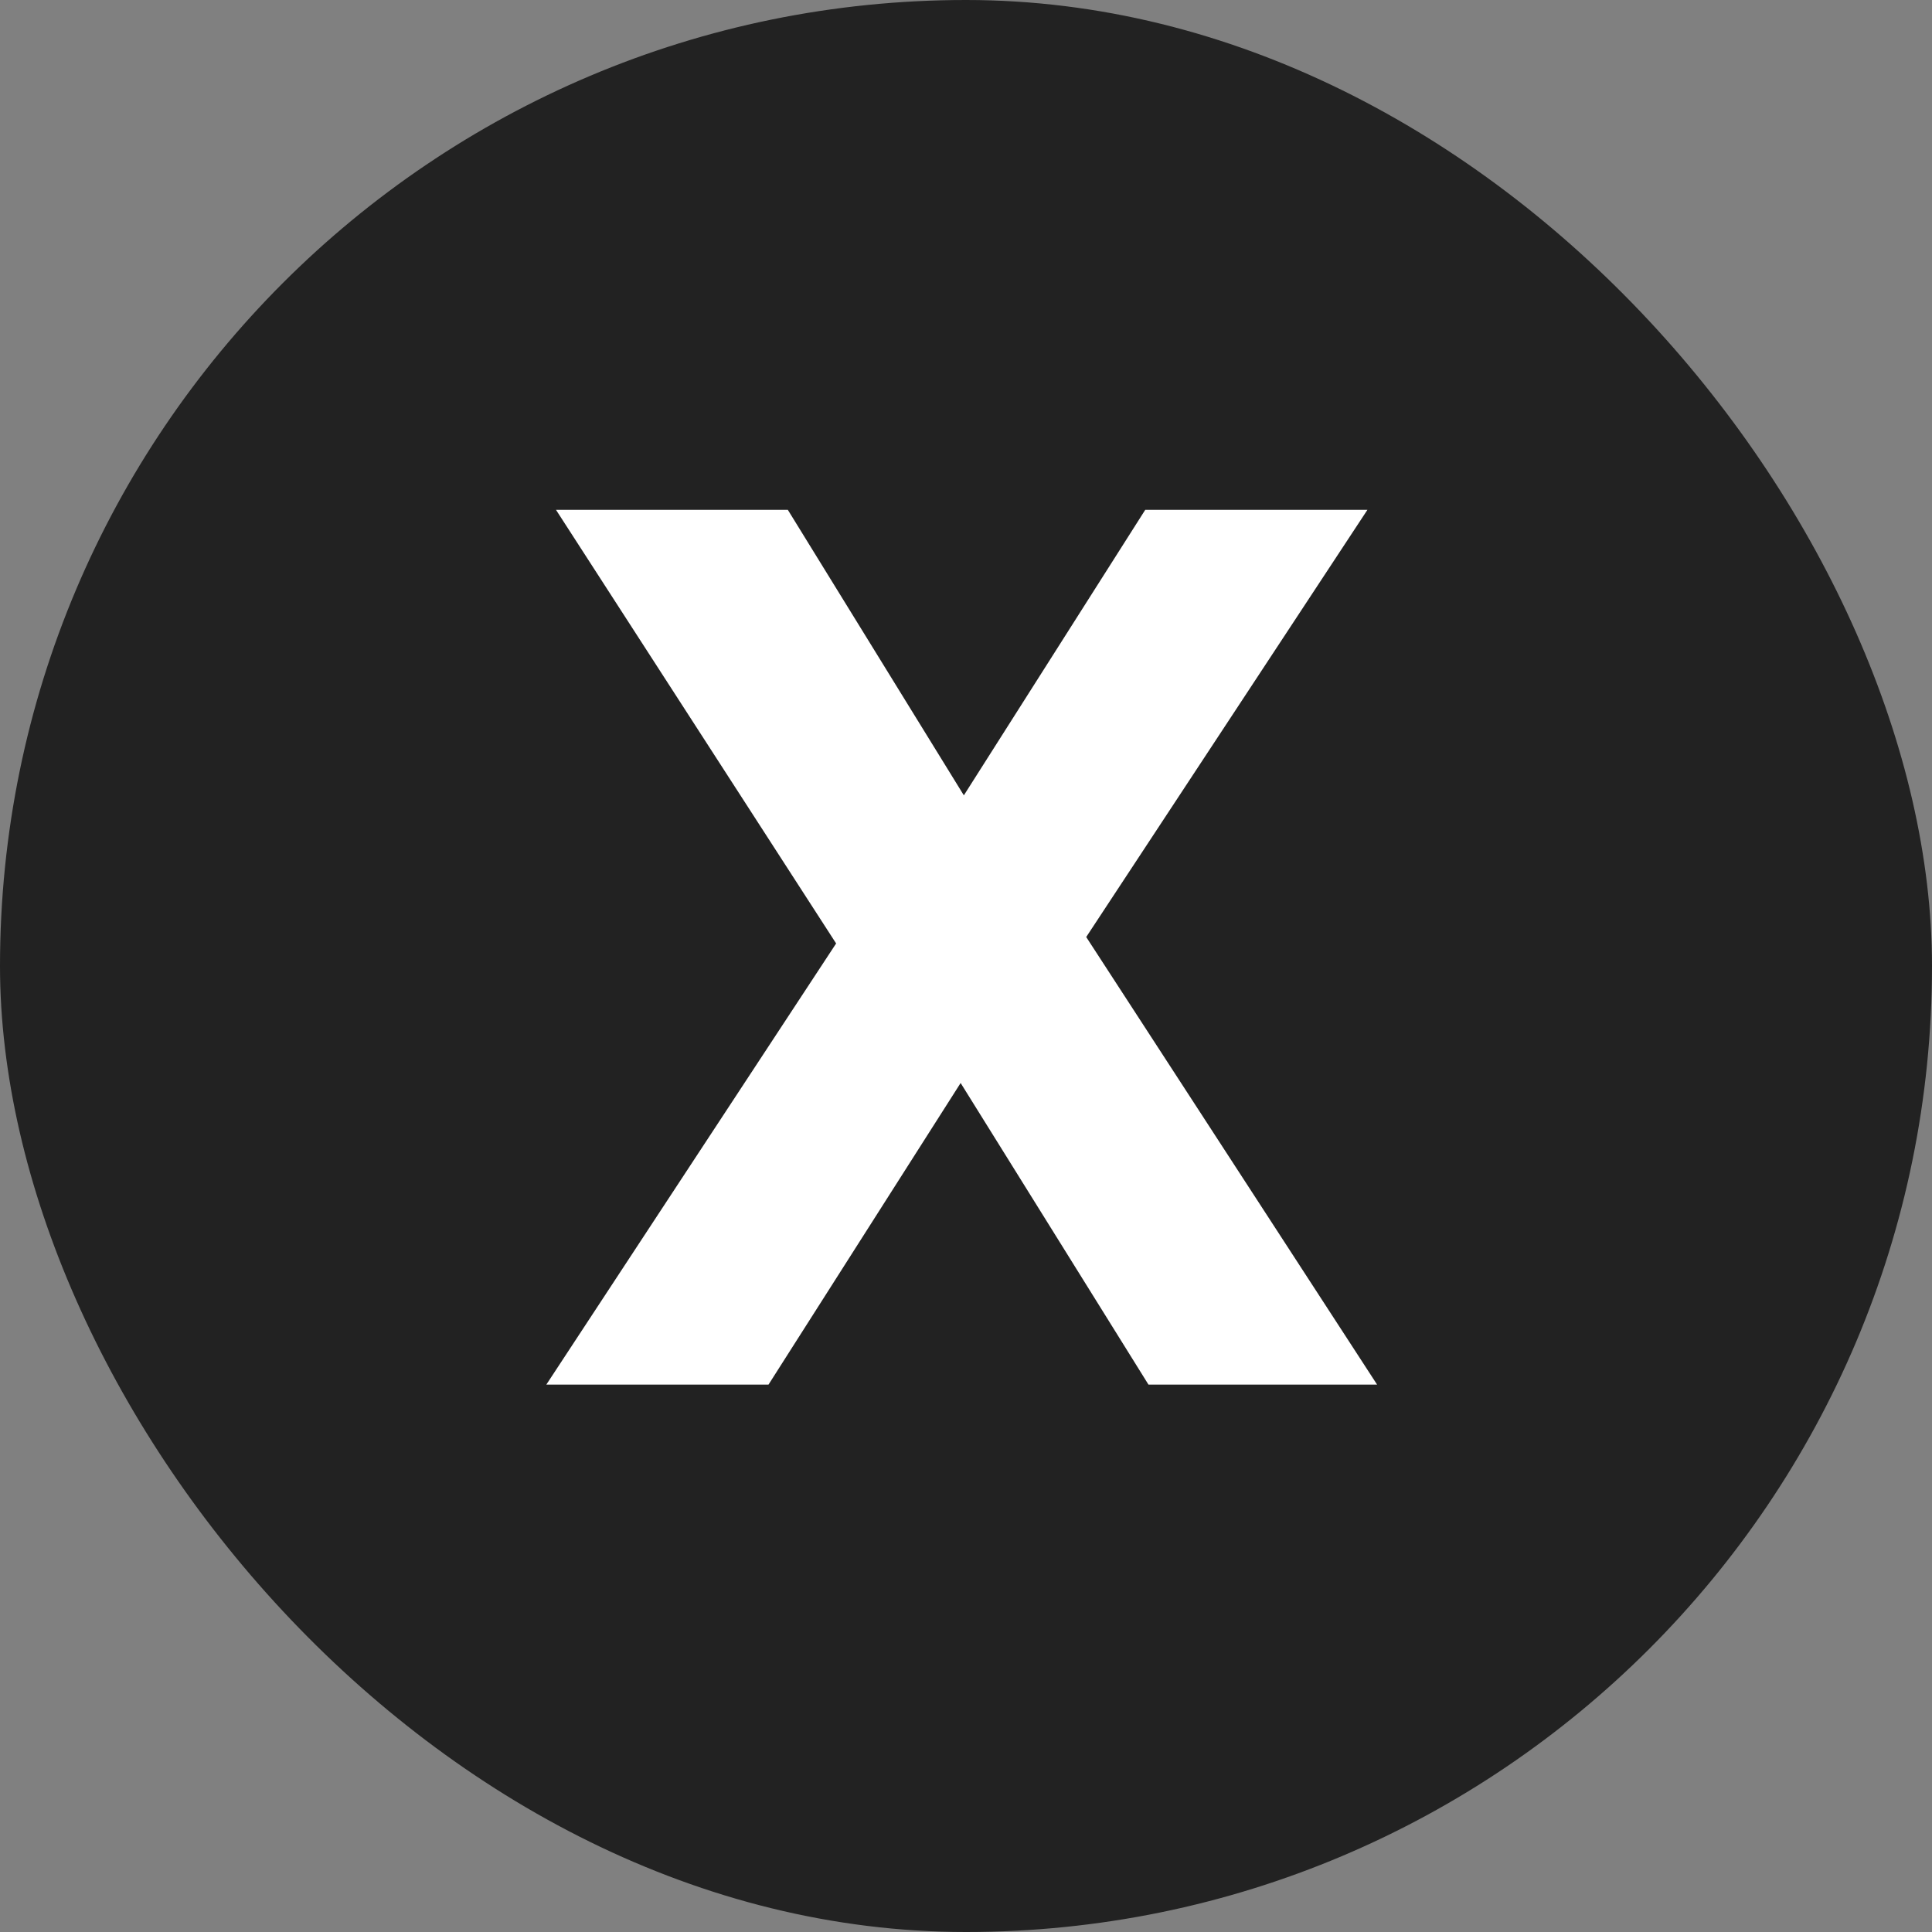 <svg width="18" height="18" viewBox="0 0 18 18" fill="none" xmlns="http://www.w3.org/2000/svg">
<rect x="0" y="0" width="18" height="18" fill="#808080" stroke="none"/>
<rect width="18" height="18" rx="9" fill="#222222"/>
<path d="M5.09 12.9L7.79 8.79L5.18 4.75H7.34L8.98 7.41L10.67 4.75H12.74L10.12 8.73L12.83 12.9H10.7L8.95 10.09L7.16 12.9H5.09Z" fill="white"/>
</svg>
